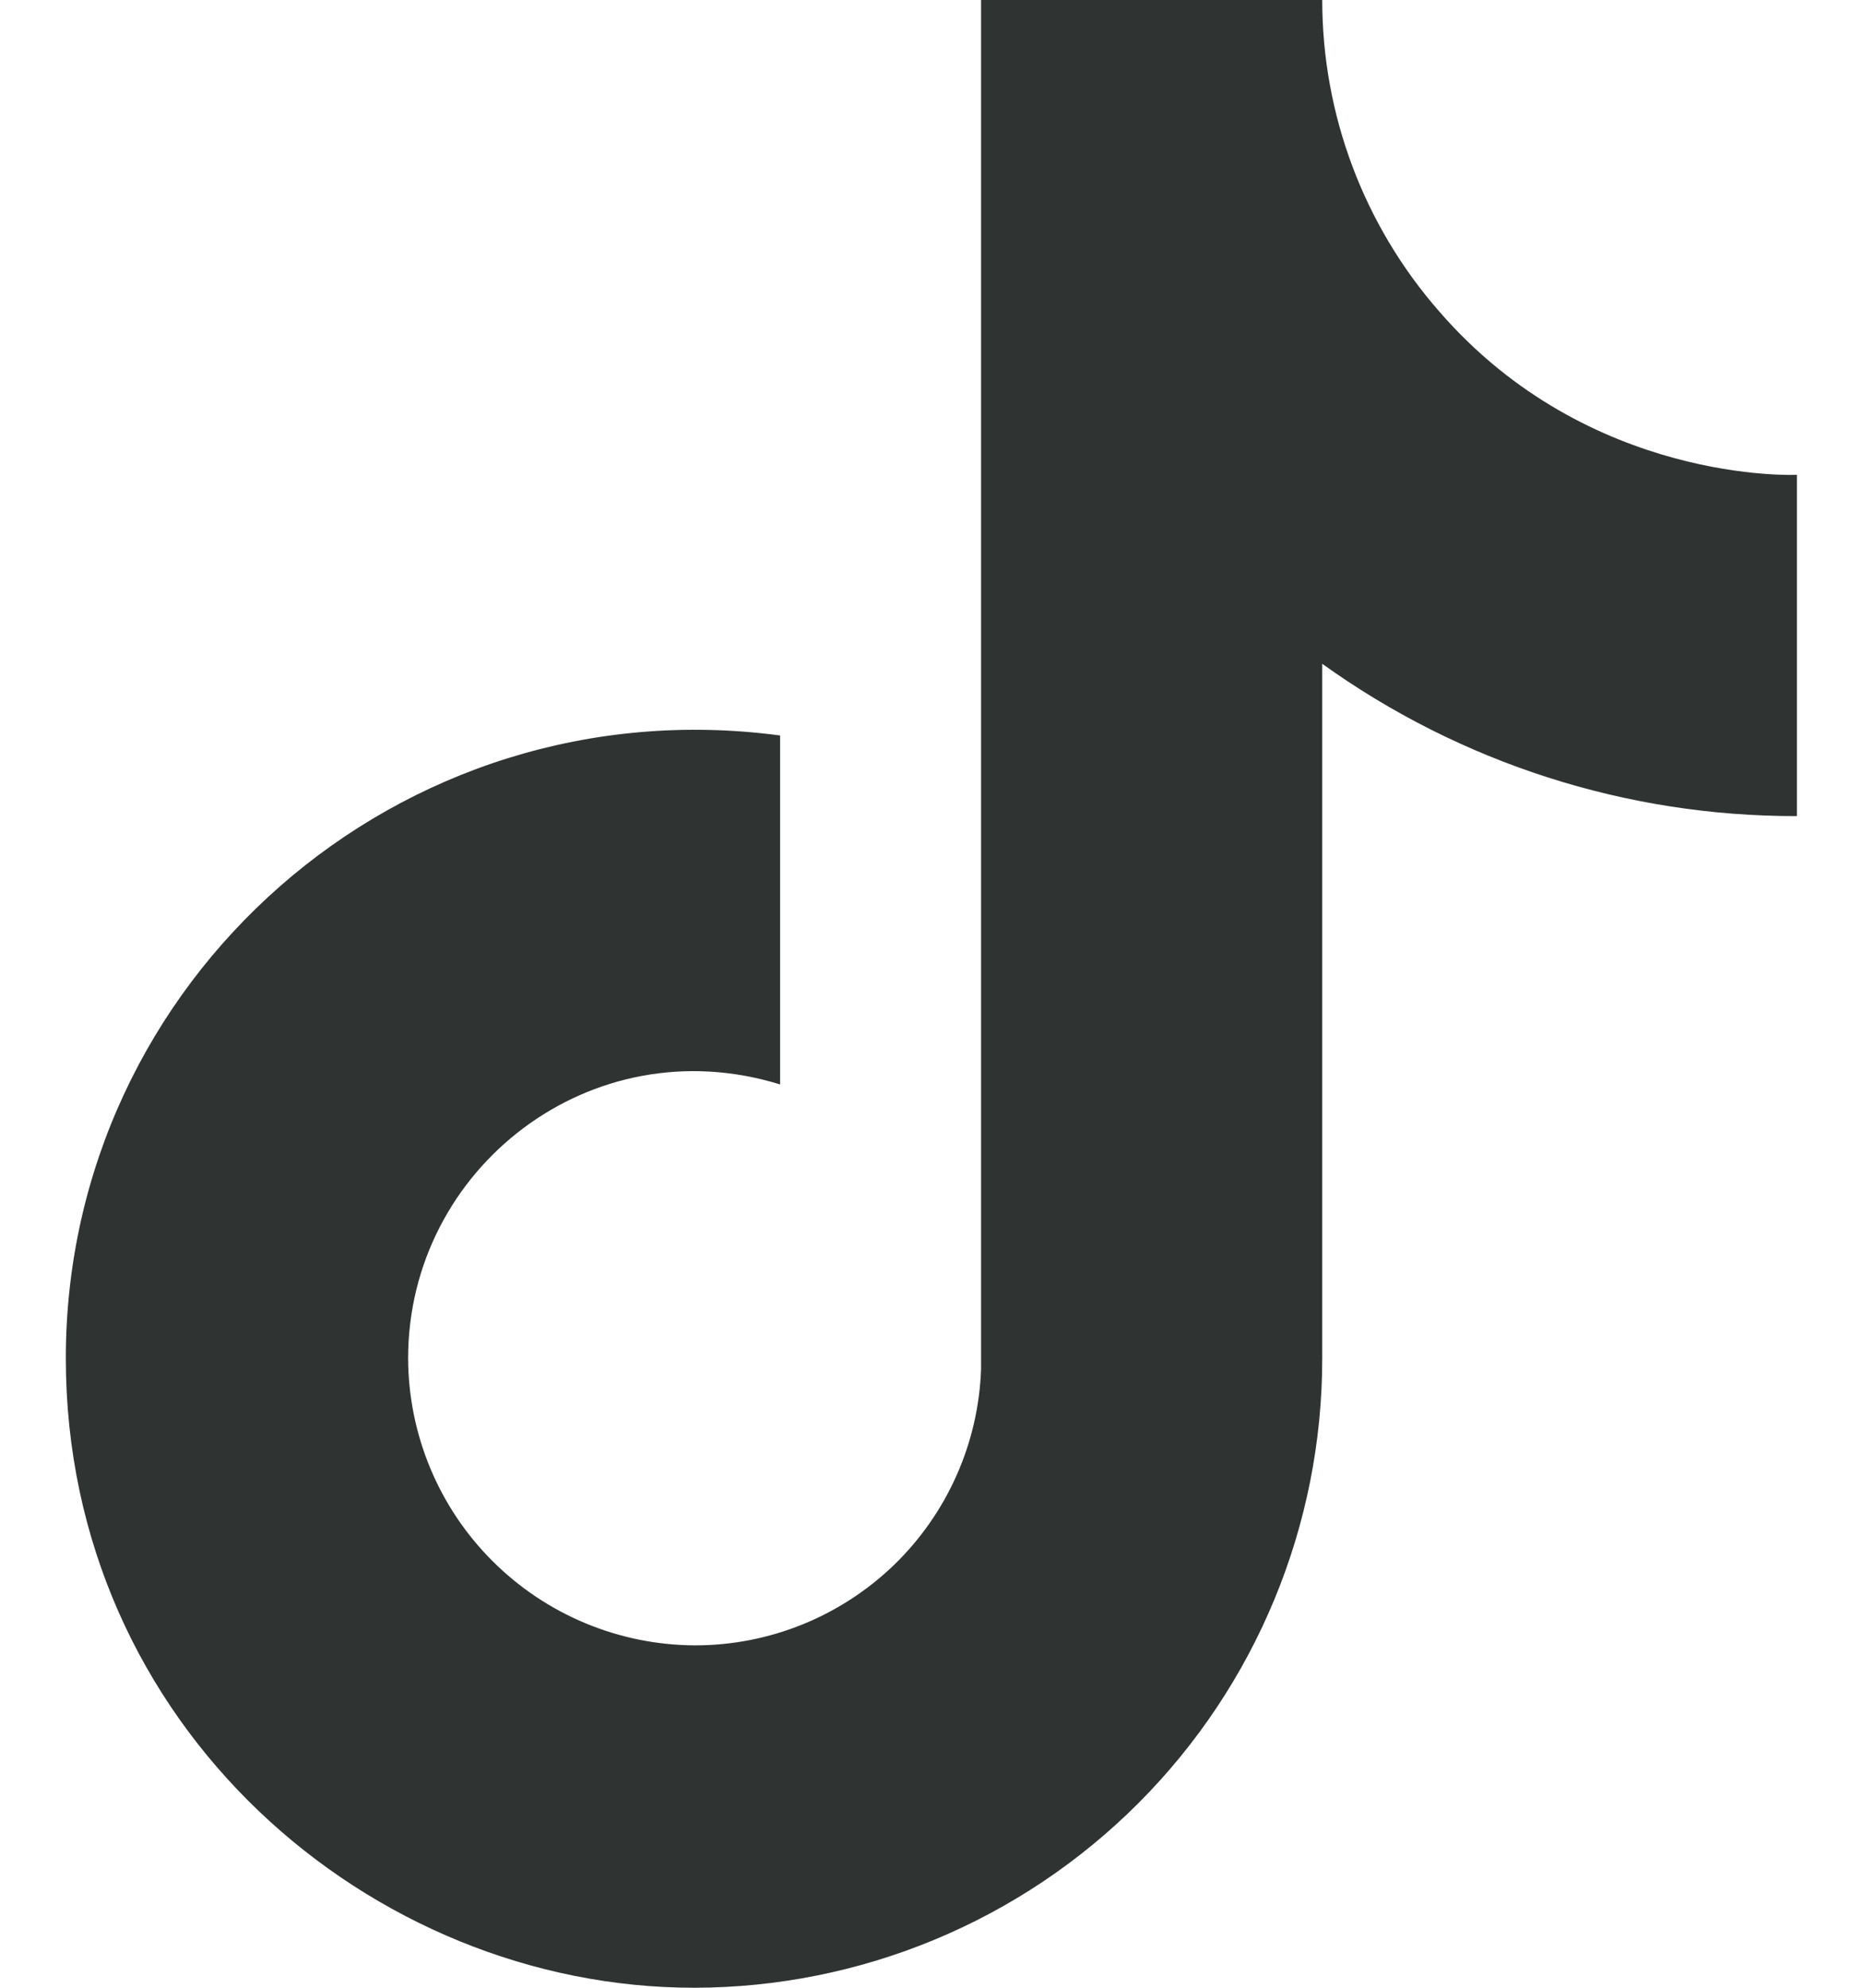 <svg width="15" height="16" viewBox="0 0 15 16" fill="none" xmlns="http://www.w3.org/2000/svg">
<path d="M11.588 2.507C10.98 1.813 10.646 0.922 10.646 0H7.899V11.022C7.878 11.618 7.626 12.183 7.197 12.598C6.767 13.012 6.194 13.244 5.597 13.244C4.985 13.242 4.398 12.998 3.965 12.565C3.532 12.133 3.288 11.546 3.286 10.934C3.286 9.404 4.761 8.258 6.281 8.729V5.92C3.214 5.511 0.53 7.893 0.53 10.933C0.53 13.893 2.983 16 5.588 16C6.931 15.999 8.218 15.464 9.166 14.514C10.115 13.564 10.647 12.276 10.646 10.933V5.343C11.76 6.143 13.097 6.572 14.468 6.569V3.822C14.468 3.822 12.797 3.902 11.588 2.507Z" fill="#2F3432"/>
</svg>
